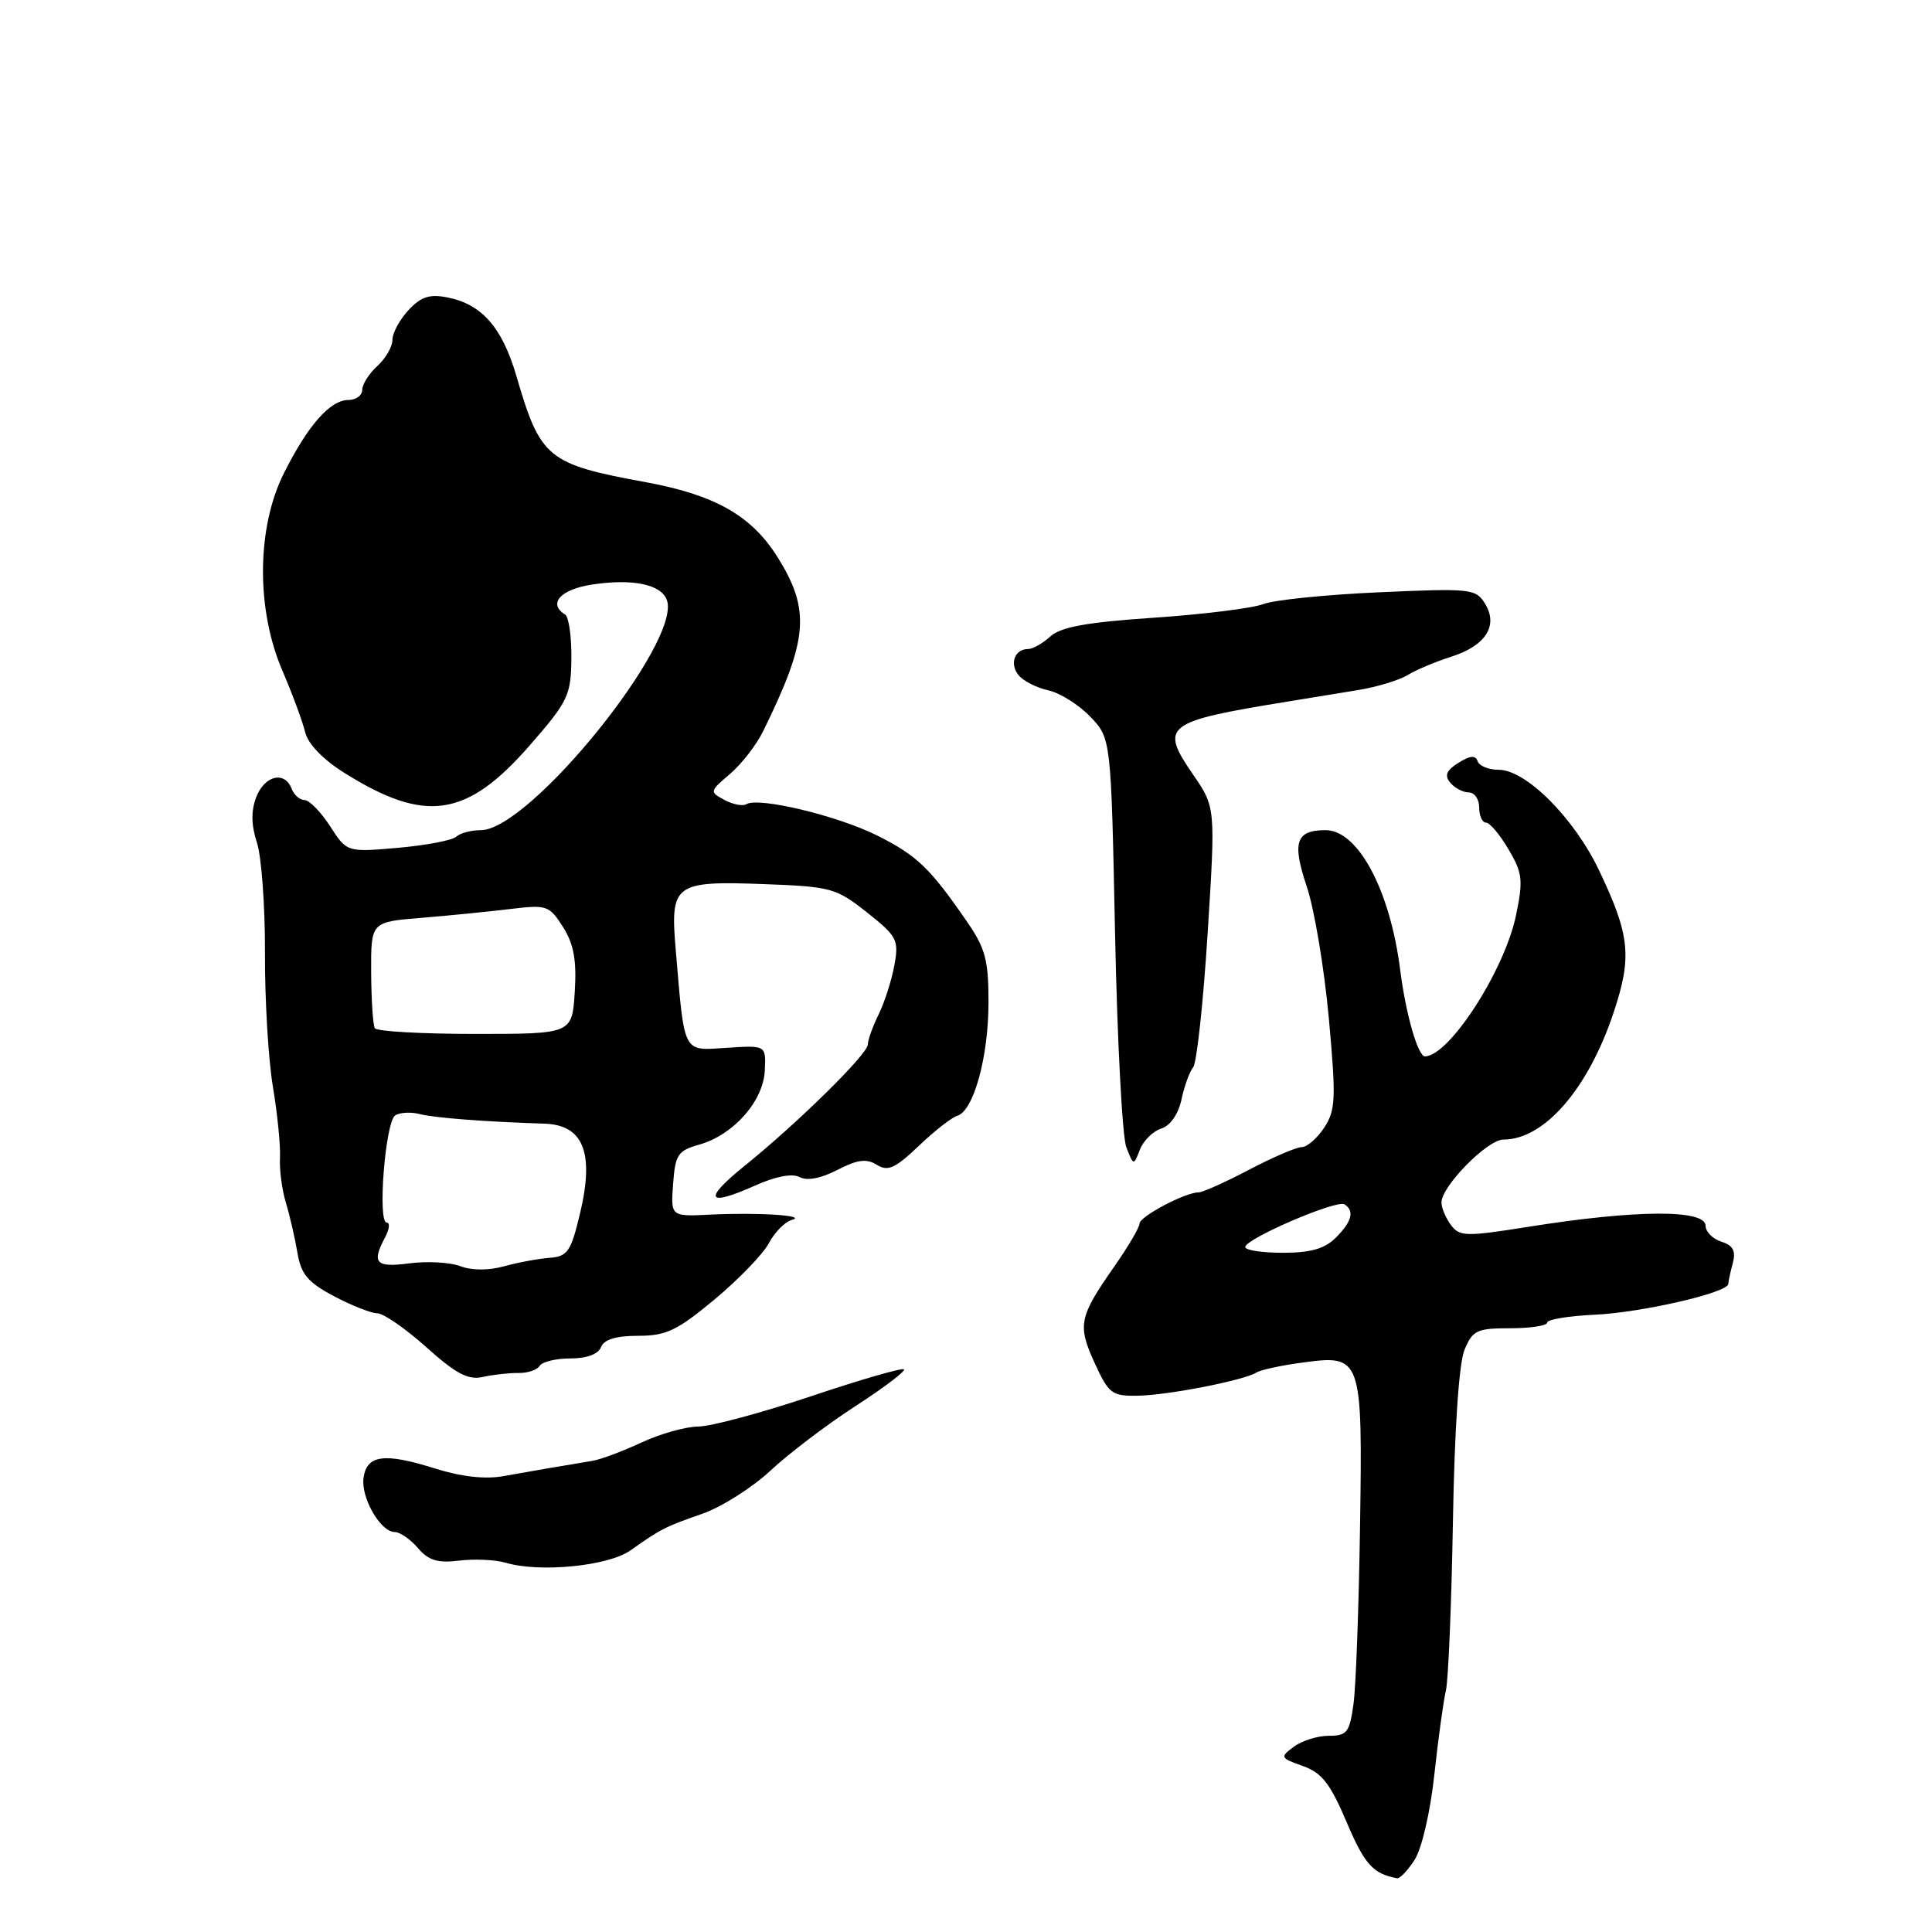 <?xml version="1.0" encoding="UTF-8" standalone="no"?>
<!DOCTYPE svg PUBLIC "-//W3C//DTD SVG 1.1//EN" "http://www.w3.org/Graphics/SVG/1.1/DTD/svg11.dtd" >
<svg xmlns="http://www.w3.org/2000/svg" xmlns:xlink="http://www.w3.org/1999/xlink" version="1.1" viewBox="0 0 256 256">
 <g >
 <path fill="currentColor"
d=" M 187.43 246.46 C 188.38 245.01 189.51 240.16 190.05 235.21 C 190.57 230.42 191.26 225.38 191.59 224.00 C 191.91 222.62 192.33 212.55 192.52 201.62 C 192.73 189.33 193.32 180.64 194.05 178.87 C 195.13 176.26 195.69 176.00 200.12 176.00 C 202.80 176.00 205.00 175.66 205.01 175.25 C 205.01 174.84 207.82 174.37 211.26 174.21 C 217.51 173.93 228.99 171.28 229.01 170.12 C 229.02 169.78 229.29 168.53 229.61 167.35 C 230.03 165.75 229.64 165.02 228.09 164.53 C 226.94 164.16 226.00 163.22 226.00 162.43 C 226.00 160.23 216.82 160.28 202.50 162.56 C 194.21 163.88 193.40 163.86 192.25 162.31 C 191.56 161.38 191.00 160.04 191.00 159.34 C 191.00 157.19 197.09 151.00 199.20 151.00 C 204.62 151.00 210.43 144.31 213.81 134.17 C 216.27 126.79 215.99 123.95 211.90 115.36 C 208.60 108.41 202.21 102.00 198.58 102.00 C 197.25 102.00 196.00 101.49 195.79 100.86 C 195.52 100.05 194.80 100.11 193.26 101.07 C 191.65 102.08 191.37 102.75 192.17 103.71 C 192.76 104.42 193.86 105.00 194.62 105.00 C 195.38 105.00 196.00 105.90 196.00 107.00 C 196.00 108.10 196.41 109.00 196.90 109.00 C 197.40 109.00 198.74 110.59 199.88 112.53 C 201.74 115.67 201.85 116.62 200.88 121.28 C 199.36 128.58 192.08 139.87 188.83 139.98 C 187.89 140.01 186.28 134.42 185.53 128.50 C 184.19 117.94 179.95 110.00 175.65 110.00 C 171.71 110.00 171.18 111.60 173.15 117.46 C 174.15 120.42 175.46 128.24 176.07 134.84 C 177.05 145.58 176.98 147.09 175.47 149.41 C 174.53 150.84 173.19 152.00 172.49 152.00 C 171.78 152.00 168.64 153.35 165.50 155.00 C 162.36 156.65 159.35 158.00 158.80 158.00 C 157.04 158.00 151.00 161.20 151.00 162.12 C 151.00 162.62 149.51 165.15 147.69 167.76 C 142.97 174.51 142.75 175.56 145.03 180.57 C 146.91 184.68 147.32 185.00 150.77 184.94 C 154.78 184.87 164.86 182.90 166.50 181.86 C 167.05 181.51 169.78 180.92 172.57 180.55 C 180.46 179.48 180.55 179.75 180.21 202.40 C 180.05 212.91 179.67 223.41 179.35 225.75 C 178.83 229.56 178.49 230.00 176.08 230.00 C 174.60 230.00 172.51 230.65 171.44 231.45 C 169.58 232.83 169.63 232.94 172.62 234.00 C 175.15 234.89 176.27 236.33 178.46 241.50 C 180.82 247.05 181.95 248.30 185.13 248.88 C 185.48 248.95 186.52 247.86 187.43 246.46 Z  M 83.53 205.44 C 87.61 202.56 88.09 202.32 93.12 200.56 C 95.66 199.66 99.71 197.09 102.12 194.84 C 104.53 192.59 109.59 188.75 113.36 186.31 C 117.13 183.87 120.02 181.68 119.78 181.45 C 119.55 181.21 114.01 182.81 107.47 185.01 C 100.94 187.20 94.22 189.01 92.55 189.02 C 90.87 189.03 87.47 189.99 85.00 191.14 C 82.53 192.29 79.60 193.39 78.50 193.57 C 74.25 194.27 70.35 194.94 66.74 195.59 C 64.26 196.04 61.11 195.68 57.53 194.55 C 50.92 192.47 48.60 192.79 48.17 195.82 C 47.80 198.44 50.42 203.00 52.30 203.00 C 52.99 203.00 54.37 203.95 55.37 205.12 C 56.78 206.77 58.00 207.14 60.84 206.79 C 62.85 206.54 65.62 206.67 67.00 207.07 C 71.52 208.41 80.58 207.52 83.53 205.44 Z  M 68.70 181.93 C 69.91 181.95 71.17 181.53 71.51 180.98 C 71.84 180.44 73.68 180.00 75.59 180.00 C 77.75 180.00 79.28 179.43 79.64 178.50 C 80.03 177.49 81.62 177.00 84.56 177.00 C 88.28 177.00 89.72 176.31 94.70 172.17 C 97.89 169.51 101.13 166.15 101.89 164.71 C 102.66 163.27 104.01 161.90 104.89 161.66 C 107.12 161.07 100.60 160.63 94.19 160.94 C 88.87 161.21 88.87 161.21 89.19 156.88 C 89.47 152.99 89.81 152.47 92.68 151.66 C 97.21 150.37 101.15 145.90 101.34 141.85 C 101.50 138.50 101.50 138.50 96.31 138.84 C 90.40 139.22 90.73 139.85 89.54 125.88 C 88.79 117.10 89.32 116.71 101.26 117.15 C 110.12 117.48 110.80 117.67 114.88 120.90 C 118.88 124.07 119.12 124.54 118.51 127.90 C 118.15 129.88 117.21 132.81 116.43 134.40 C 115.64 136.00 115.00 137.80 114.99 138.40 C 114.99 139.67 105.74 148.77 98.64 154.50 C 93.11 158.97 93.64 159.96 100.03 157.10 C 102.78 155.87 104.97 155.45 105.95 155.97 C 106.93 156.50 108.78 156.15 110.96 155.02 C 113.61 153.65 114.82 153.49 116.18 154.34 C 117.64 155.26 118.61 154.82 121.73 151.85 C 123.80 149.86 126.11 148.06 126.86 147.84 C 129.00 147.19 130.97 140.09 130.98 132.90 C 131.00 127.32 130.57 125.68 128.25 122.30 C 123.26 115.03 121.54 113.38 116.27 110.73 C 111.02 108.09 100.51 105.57 98.90 106.56 C 98.43 106.85 97.12 106.60 96.00 106.00 C 94.00 104.93 94.02 104.86 96.73 102.55 C 98.25 101.26 100.24 98.69 101.14 96.85 C 107.11 84.68 107.42 80.82 103.00 73.78 C 99.57 68.32 94.72 65.57 85.56 63.89 C 72.51 61.49 71.62 60.76 68.42 49.81 C 66.56 43.42 63.85 40.32 59.33 39.42 C 56.93 38.94 55.80 39.30 54.13 41.09 C 52.96 42.35 52.00 44.12 52.00 45.03 C 52.00 45.94 51.10 47.50 50.00 48.50 C 48.90 49.50 48.00 50.92 48.00 51.65 C 48.00 52.39 47.18 53.00 46.17 53.00 C 43.75 53.00 40.80 56.35 37.61 62.72 C 34.00 69.93 33.92 80.75 37.42 88.87 C 38.75 91.97 40.10 95.62 40.43 97.00 C 40.78 98.53 42.77 100.61 45.55 102.36 C 56.36 109.16 61.82 108.36 70.21 98.75 C 75.29 92.92 75.66 92.14 75.71 87.24 C 75.74 84.34 75.37 81.73 74.88 81.43 C 72.55 79.99 74.28 78.08 78.49 77.45 C 83.81 76.65 87.56 77.42 88.35 79.47 C 90.44 84.92 70.20 110.00 63.71 110.00 C 62.44 110.00 60.97 110.39 60.45 110.87 C 59.93 111.35 56.46 112.01 52.74 112.34 C 45.97 112.93 45.97 112.93 43.74 109.48 C 42.51 107.58 40.99 106.02 40.36 106.01 C 39.73 106.01 38.95 105.33 38.64 104.50 C 37.72 102.11 35.04 102.76 33.95 105.64 C 33.25 107.46 33.29 109.33 34.04 111.64 C 34.65 113.48 35.13 120.05 35.11 126.24 C 35.08 132.43 35.56 140.43 36.16 144.00 C 36.76 147.57 37.18 151.81 37.10 153.40 C 37.01 155.00 37.37 157.70 37.89 159.40 C 38.41 161.11 39.09 164.08 39.41 166.00 C 39.89 168.85 40.79 169.92 44.25 171.75 C 46.59 172.99 49.17 174.01 50.00 174.02 C 50.83 174.03 53.75 176.06 56.50 178.52 C 60.45 182.06 62.03 182.89 64.00 182.45 C 65.38 182.14 67.49 181.91 68.70 181.93 Z  M 153.87 149.54 C 155.07 149.16 156.13 147.64 156.55 145.70 C 156.92 143.94 157.62 142.01 158.10 141.42 C 158.58 140.82 159.44 132.83 160.02 123.65 C 161.07 106.97 161.07 106.97 158.08 102.62 C 153.63 96.15 154.32 95.62 170.50 92.98 C 173.25 92.53 177.53 91.83 180.00 91.43 C 182.47 91.02 185.40 90.13 186.50 89.46 C 187.60 88.78 190.19 87.69 192.26 87.03 C 196.87 85.57 198.57 82.90 196.77 79.98 C 195.56 78.01 194.88 77.94 182.76 78.48 C 175.76 78.79 168.83 79.49 167.38 80.05 C 165.93 80.60 159.41 81.41 152.89 81.85 C 144.05 82.45 140.58 83.07 139.19 84.32 C 138.18 85.25 136.84 86.00 136.23 86.00 C 134.44 86.00 133.73 87.97 134.98 89.48 C 135.62 90.25 137.39 91.15 138.93 91.48 C 140.46 91.82 142.96 93.39 144.47 94.97 C 147.22 97.84 147.22 97.84 147.75 123.67 C 148.04 137.88 148.71 150.62 149.24 152.00 C 150.20 154.48 150.21 154.48 151.04 152.34 C 151.50 151.15 152.77 149.89 153.87 149.54 Z  M 165.00 165.24 C 165.00 164.15 177.10 158.94 178.14 159.58 C 179.51 160.44 179.15 161.85 177.00 164.00 C 175.53 165.47 173.67 166.00 170.00 166.00 C 167.25 166.00 165.00 165.66 165.00 165.24 Z  M 60.98 167.77 C 59.62 167.26 56.59 167.09 54.25 167.40 C 49.78 167.99 49.20 167.37 51.04 163.93 C 51.60 162.87 51.70 162.00 51.24 162.00 C 50.00 162.00 51.06 148.62 52.37 147.79 C 52.98 147.40 54.44 147.32 55.61 147.62 C 57.64 148.13 64.29 148.64 72.13 148.89 C 77.30 149.05 78.77 152.72 76.87 160.73 C 75.65 165.86 75.21 166.49 72.81 166.67 C 71.34 166.78 68.63 167.28 66.79 167.79 C 64.74 168.36 62.50 168.35 60.98 167.77 Z  M 49.67 136.25 C 49.42 135.84 49.20 132.50 49.18 128.83 C 49.15 122.16 49.15 122.16 55.83 121.62 C 59.50 121.32 64.79 120.79 67.60 120.45 C 72.46 119.86 72.78 119.97 74.60 122.83 C 76.03 125.09 76.42 127.21 76.16 131.42 C 75.81 137.00 75.81 137.00 62.97 137.00 C 55.90 137.00 49.91 136.66 49.67 136.25 Z "/>
</g>
</svg>